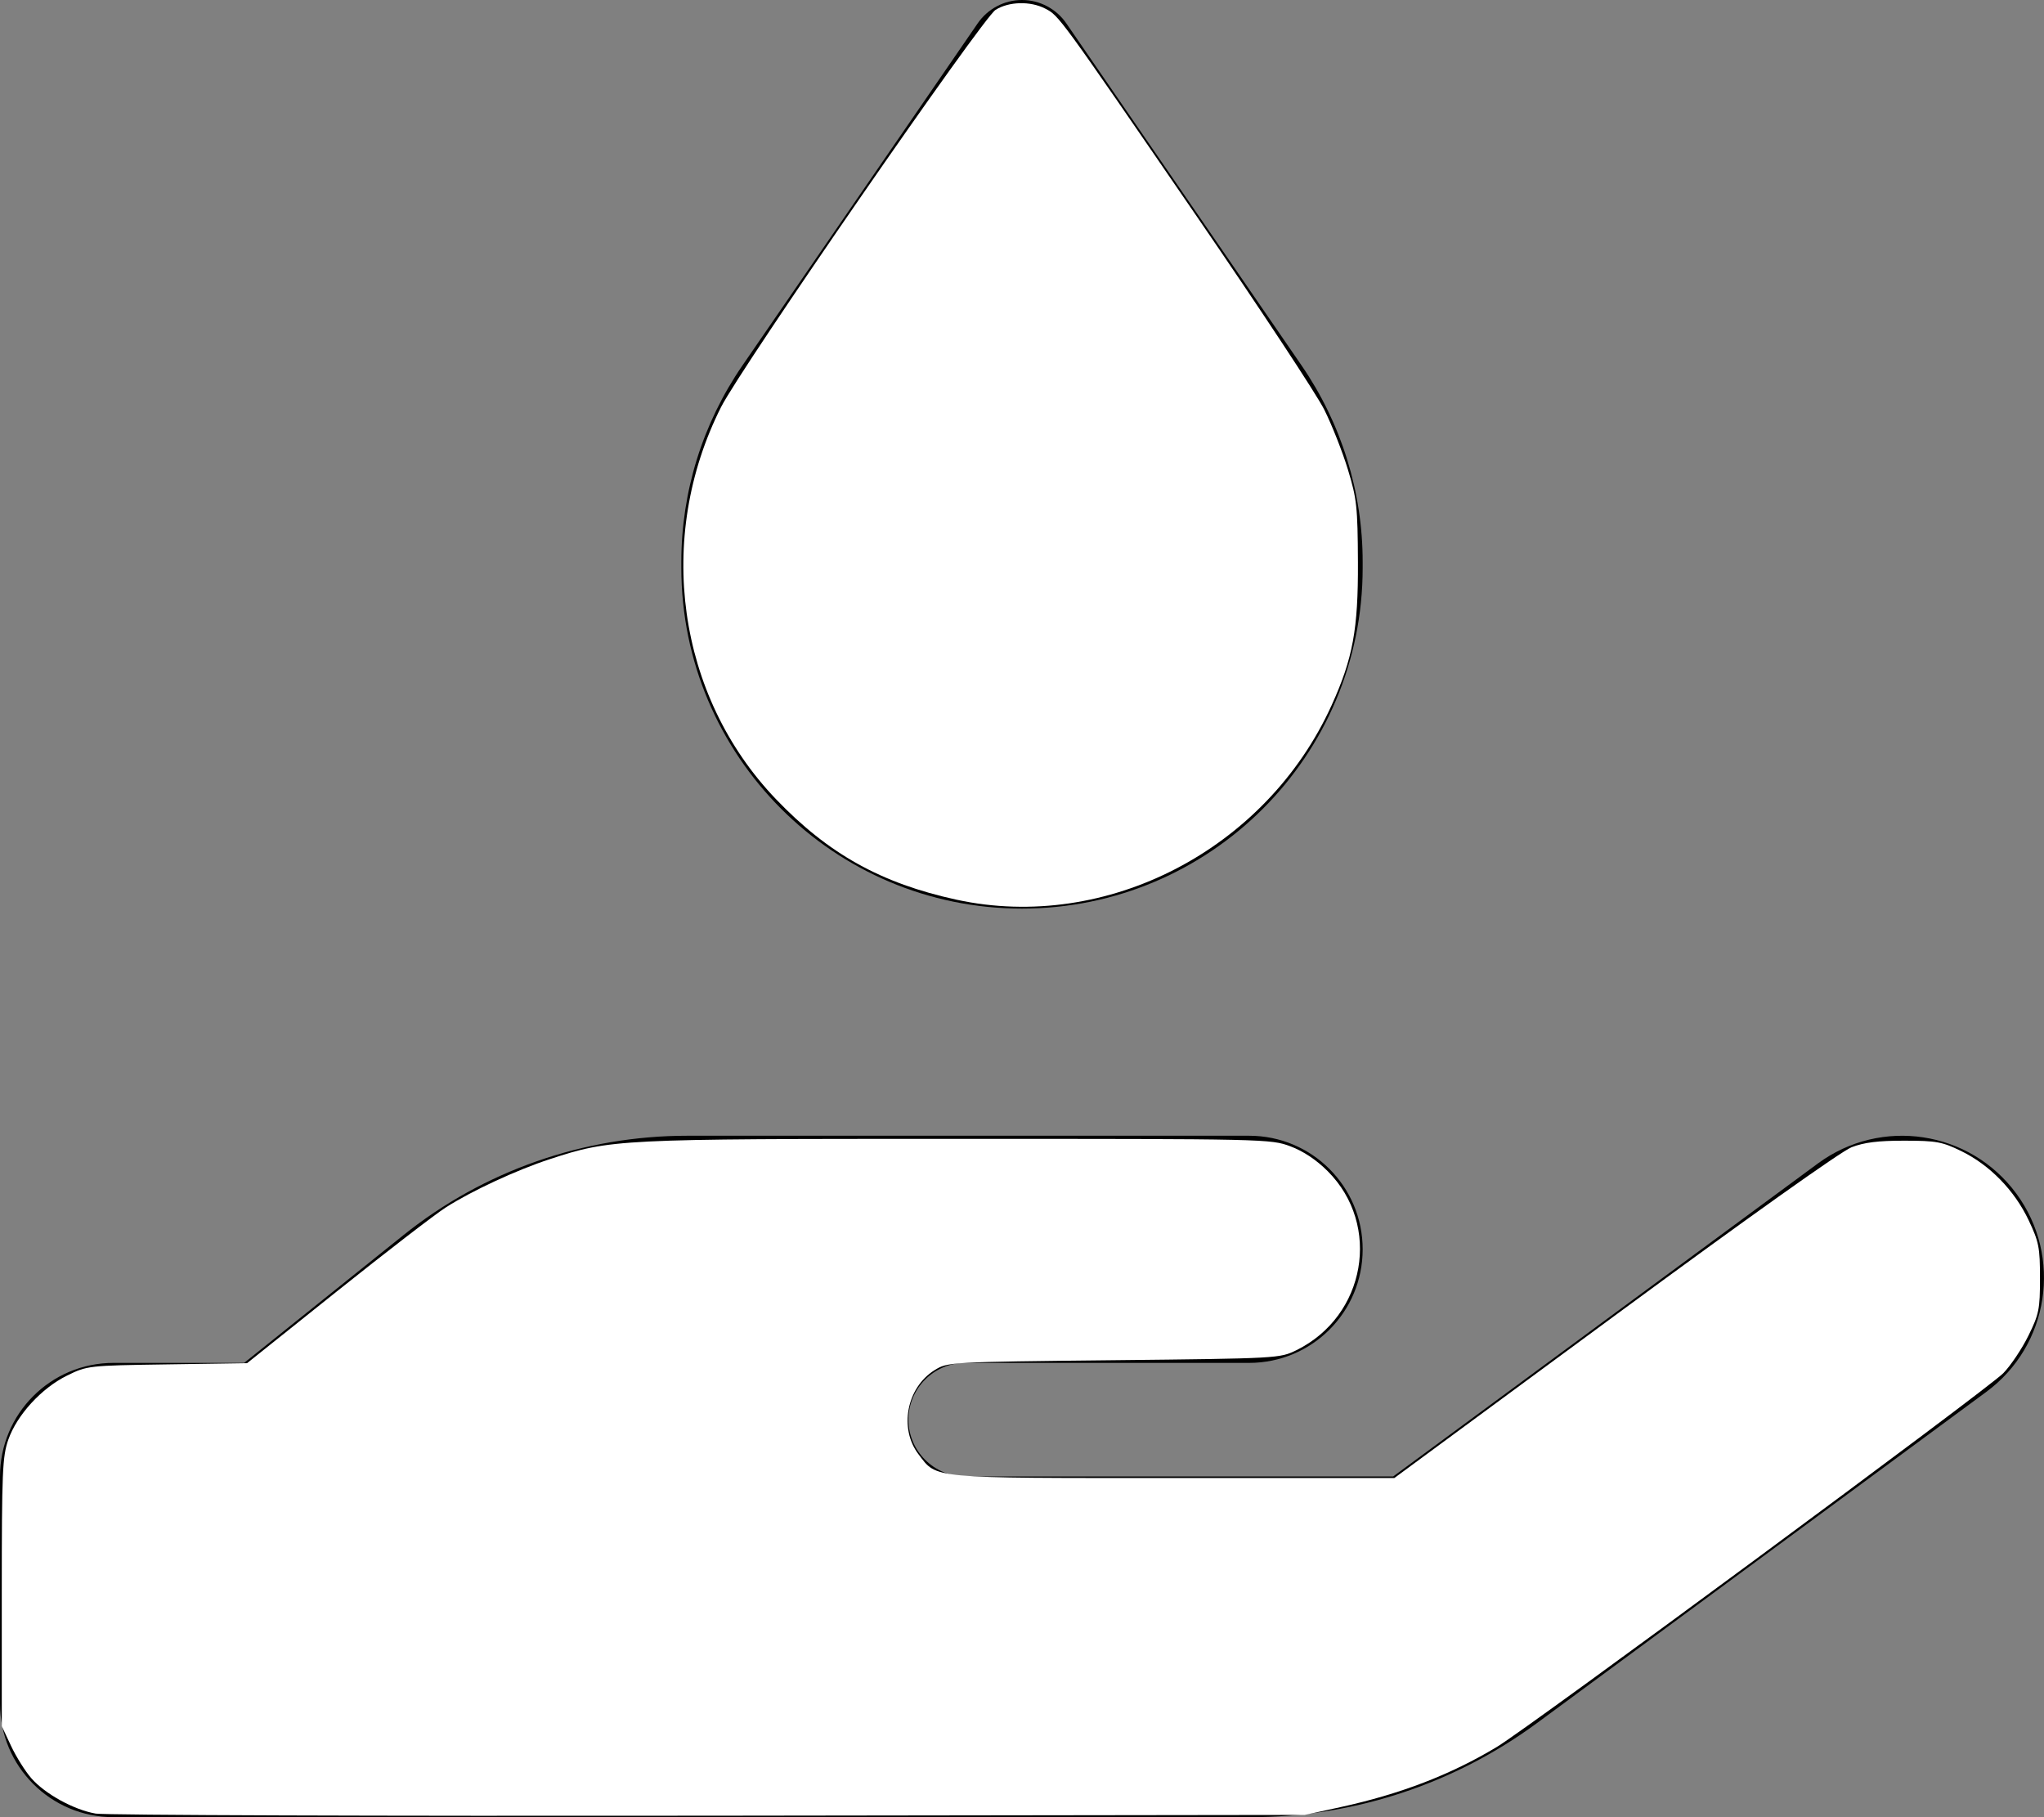 <?xml version="1.0" encoding="UTF-8" standalone="no"?>
<svg
   viewBox="0 0 576 512"
   version="1.1"
   id="svg1"
   sodipodi:docname="hand-holding-droplet.svg"
   inkscape:version="1.3.2 (091e20e, 2023-11-25, custom)"
   xmlns:inkscape="http://www.inkscape.org/namespaces/inkscape"
   xmlns:sodipodi="http://sodipodi.sourceforge.net/DTD/sodipodi-0.dtd"
   xmlns="http://www.w3.org/2000/svg"
   xmlns:svg="http://www.w3.org/2000/svg">
  <rect x="0" y="0" width="576" height="512" fill="#808080" stroke="none"/>
  <defs
     id="defs1" />
  <sodipodi:namedview
     id="namedview1"
     pagecolor="#505050"
     bordercolor="#eeeeee"
     borderopacity="1"
     inkscape:showpageshadow="0"
     inkscape:pageopacity="0"
     inkscape:pagecheckerboard="0"
     inkscape:deskcolor="#505050"
     inkscape:zoom="0.99414062"
     inkscape:cx="288.18861"
     inkscape:cy="256"
     inkscape:window-width="1366"
     inkscape:window-height="705"
     inkscape:window-x="-8"
     inkscape:window-y="-8"
     inkscape:window-maximized="1"
     inkscape:current-layer="svg1" />
  <!--! Font Awesome Free 6.5.1 by @fontawesome - https://fontawesome.com License - https://fontawesome.com/license/free (Icons: CC BY 4.0, Fonts: SIL OFL 1.1, Code: MIT License) Copyright 2023 Fonticons, Inc. -->
  <path
     d="M275.5 6.6C278.3 2.5 283 0 288 0s9.7 2.5 12.5 6.6L366.8 103C378 119.3 384 138.6 384 158.3V160c0 53-43 96-96 96s-96-43-96-96v-1.7c0-19.8 6-39 17.2-55.3L275.5 6.6zM568.2 336.3c13.1 17.8 9.3 42.8-8.5 55.9L433.1 485.5c-23.4 17.2-51.6 26.5-80.7 26.5H192 32c-17.7 0-32-14.3-32-32V416c0-17.7 14.3-32 32-32H68.8l44.9-36c22.7-18.2 50.9-28 80-28H272h16 64c17.7 0 32 14.3 32 32s-14.3 32-32 32H288 272c-8.8 0-16 7.2-16 16s7.2 16 16 16H392.6l119.7-88.2c17.8-13.1 42.8-9.3 55.9 8.5zM193.6 384l0 0-.9 0c.3 0 .6 0 .9 0z"
     id="path1" />
  <path
     style="fill:#ffffff;stroke-width:1.006"
     d="m 26.959,510.987 c -6.133,-1.061 -14.215,-5.499 -18.125,-9.952 -1.704,-1.941 -4.276,-6.039 -5.715,-9.107 l -2.616,-5.578 v -37.721 c 0,-33.888 0.186,-38.255 1.831,-42.972 2.432,-6.973 9.376,-14.551 16.574,-18.085 5.683,-2.791 5.945,-2.82 28.226,-3.153 l 22.49,-0.336 25.229,-20.167 c 13.876,-11.092 27.723,-21.763 30.772,-23.713 7.344,-4.698 19.954,-10.55 29.309,-13.603 17.285,-5.64 18.865,-5.719 114.785,-5.719 87.059,0 88.383,0.03 93.913,2.099 3.652,1.366 7.32,3.81 10.513,7.002 15.206,15.206 10.734,40.809 -8.809,50.435 -4.68,2.305 -5.142,2.331 -51.497,2.829 -46.566,0.501 -46.791,0.513 -50.475,2.804 -7.874,4.896 -10.076,16.429 -4.527,23.704 5.285,6.929 2.681,6.686 71.813,6.686 h 62.275 l 62.018,-45.672 c 37.244,-27.427 63.94,-46.413 66.831,-47.528 3.536,-1.364 7.482,-1.854 14.872,-1.847 9.061,0.009 10.655,0.302 16.072,2.948 8,3.908 14.977,11.066 18.94,19.432 2.912,6.148 3.212,7.674 3.212,16.358 0,8.776 -0.274,10.134 -3.276,16.231 -1.802,3.66 -4.981,8.403 -7.065,10.541 -4.371,4.483 -133.418,99.704 -142.704,105.298 -12.998,7.83 -27.181,13.283 -44.172,16.984 l -9.998,2.178 -167.984,0.221 c -92.391,0.121 -170.111,-0.147 -172.711,-0.597 z"
     id="path2" />
  <path
     style="fill:#ffffff;stroke-width:1.006"
     d="m 269.58,253.501 c -21.253,-4.611 -36.141,-12.9 -50.939,-28.363 -27.835,-29.086 -34.045,-73.545 -15.431,-110.465 5.559,-11.027 73.672,-109.571 77.34,-111.893 3.732,-2.363 9.812,-2.522 13.983,-0.365 3.911,2.022 3.731,1.776 42.798,58.673 17.561,25.576 33.688,50.019 35.839,54.318 2.15,4.299 5.149,11.891 6.663,16.87 2.516,8.275 2.76,10.523 2.832,26.153 0.087,18.85 -1.424,27.075 -7.398,40.249 -18.443,40.675 -63.401,63.997 -105.686,54.824 z"
     id="path3" />
</svg>
